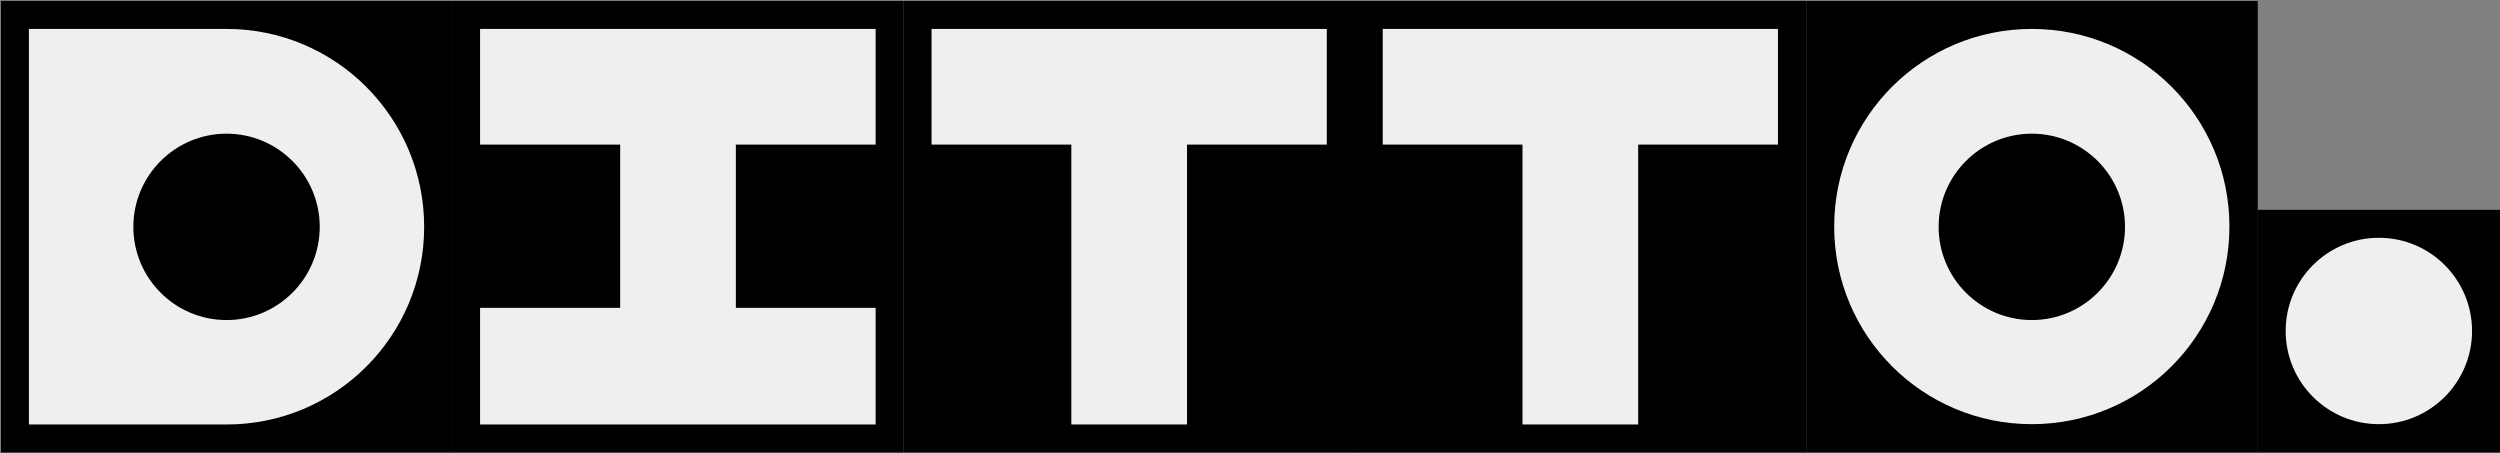 <?xml version="1.0" encoding="UTF-8"?>
<svg id="Layer_1" xmlns="http://www.w3.org/2000/svg" version="1.1" viewBox="0 0 778 141">
  <rect x="0" y="0" width="778" height="141" fill="#808080" stroke="none"/>
  <!-- Generator: Adobe Illustrator 29.3.1, SVG Export Plug-In . SVG Version: 2.1.0 Build 151)  -->
  <defs>
    <style>
      .st0 {
        fill-rule: evenodd;
      }

      .st0, .st1 {
        fill: #f0efef;
      }
    </style>
  </defs>
  <rect x="702.5" y="65.3" width="75.5" height="75.5"/>
  <circle class="st1" cx="740.3" cy="103" r="29"/>
  <rect x="562.1" y=".3" width="140.5" height="140.5"/>
  <path class="st1" d="M632.3,9h0c-34,0-61.5,27.5-61.5,61.5h0c0,34,27.5,61.5,61.5,61.5h0c34,0,61.5-27.5,61.5-61.5h0c0-34-27.5-61.5-61.5-61.5ZM632.3,99.6c-16,0-29-13-29-29s13-29,29-29,29,13,29,29-13,29-29,29Z"/>
  <rect x="421.6" y=".3" width="140.5" height="140.5"/>
  <path class="st0" d="M553.4,9h-123.1v36h43.5v87.1h36V45h43.5V9Z"/>
  <rect x="281.2" y=".3" width="140.5" height="140.5"/>
  <path class="st0" d="M413,9h-123.1v36h43.5v87.1h36V45h43.5V9Z"/>
  <rect x="140.7" y=".3" width="140.5" height="140.5"/>
  <polygon class="st0" points="272.5 45 272.5 9 149.4 9 149.4 45 193 45 193 95.8 149.4 95.8 149.4 132.1 272.5 132.1 272.5 95.8 229 95.8 229 45 272.5 45"/>
  <rect x=".3" y=".3" width="140.5" height="140.5"/>
  <path class="st1" d="M70.5,9H9v123.1h61.5c34,0,61.5-27.5,61.5-61.5S104.5,9,70.5,9ZM70.5,99.6c-16,0-29-13-29-29s13-29,29-29,29,13,29,29-13,29-29,29Z"/>
</svg>